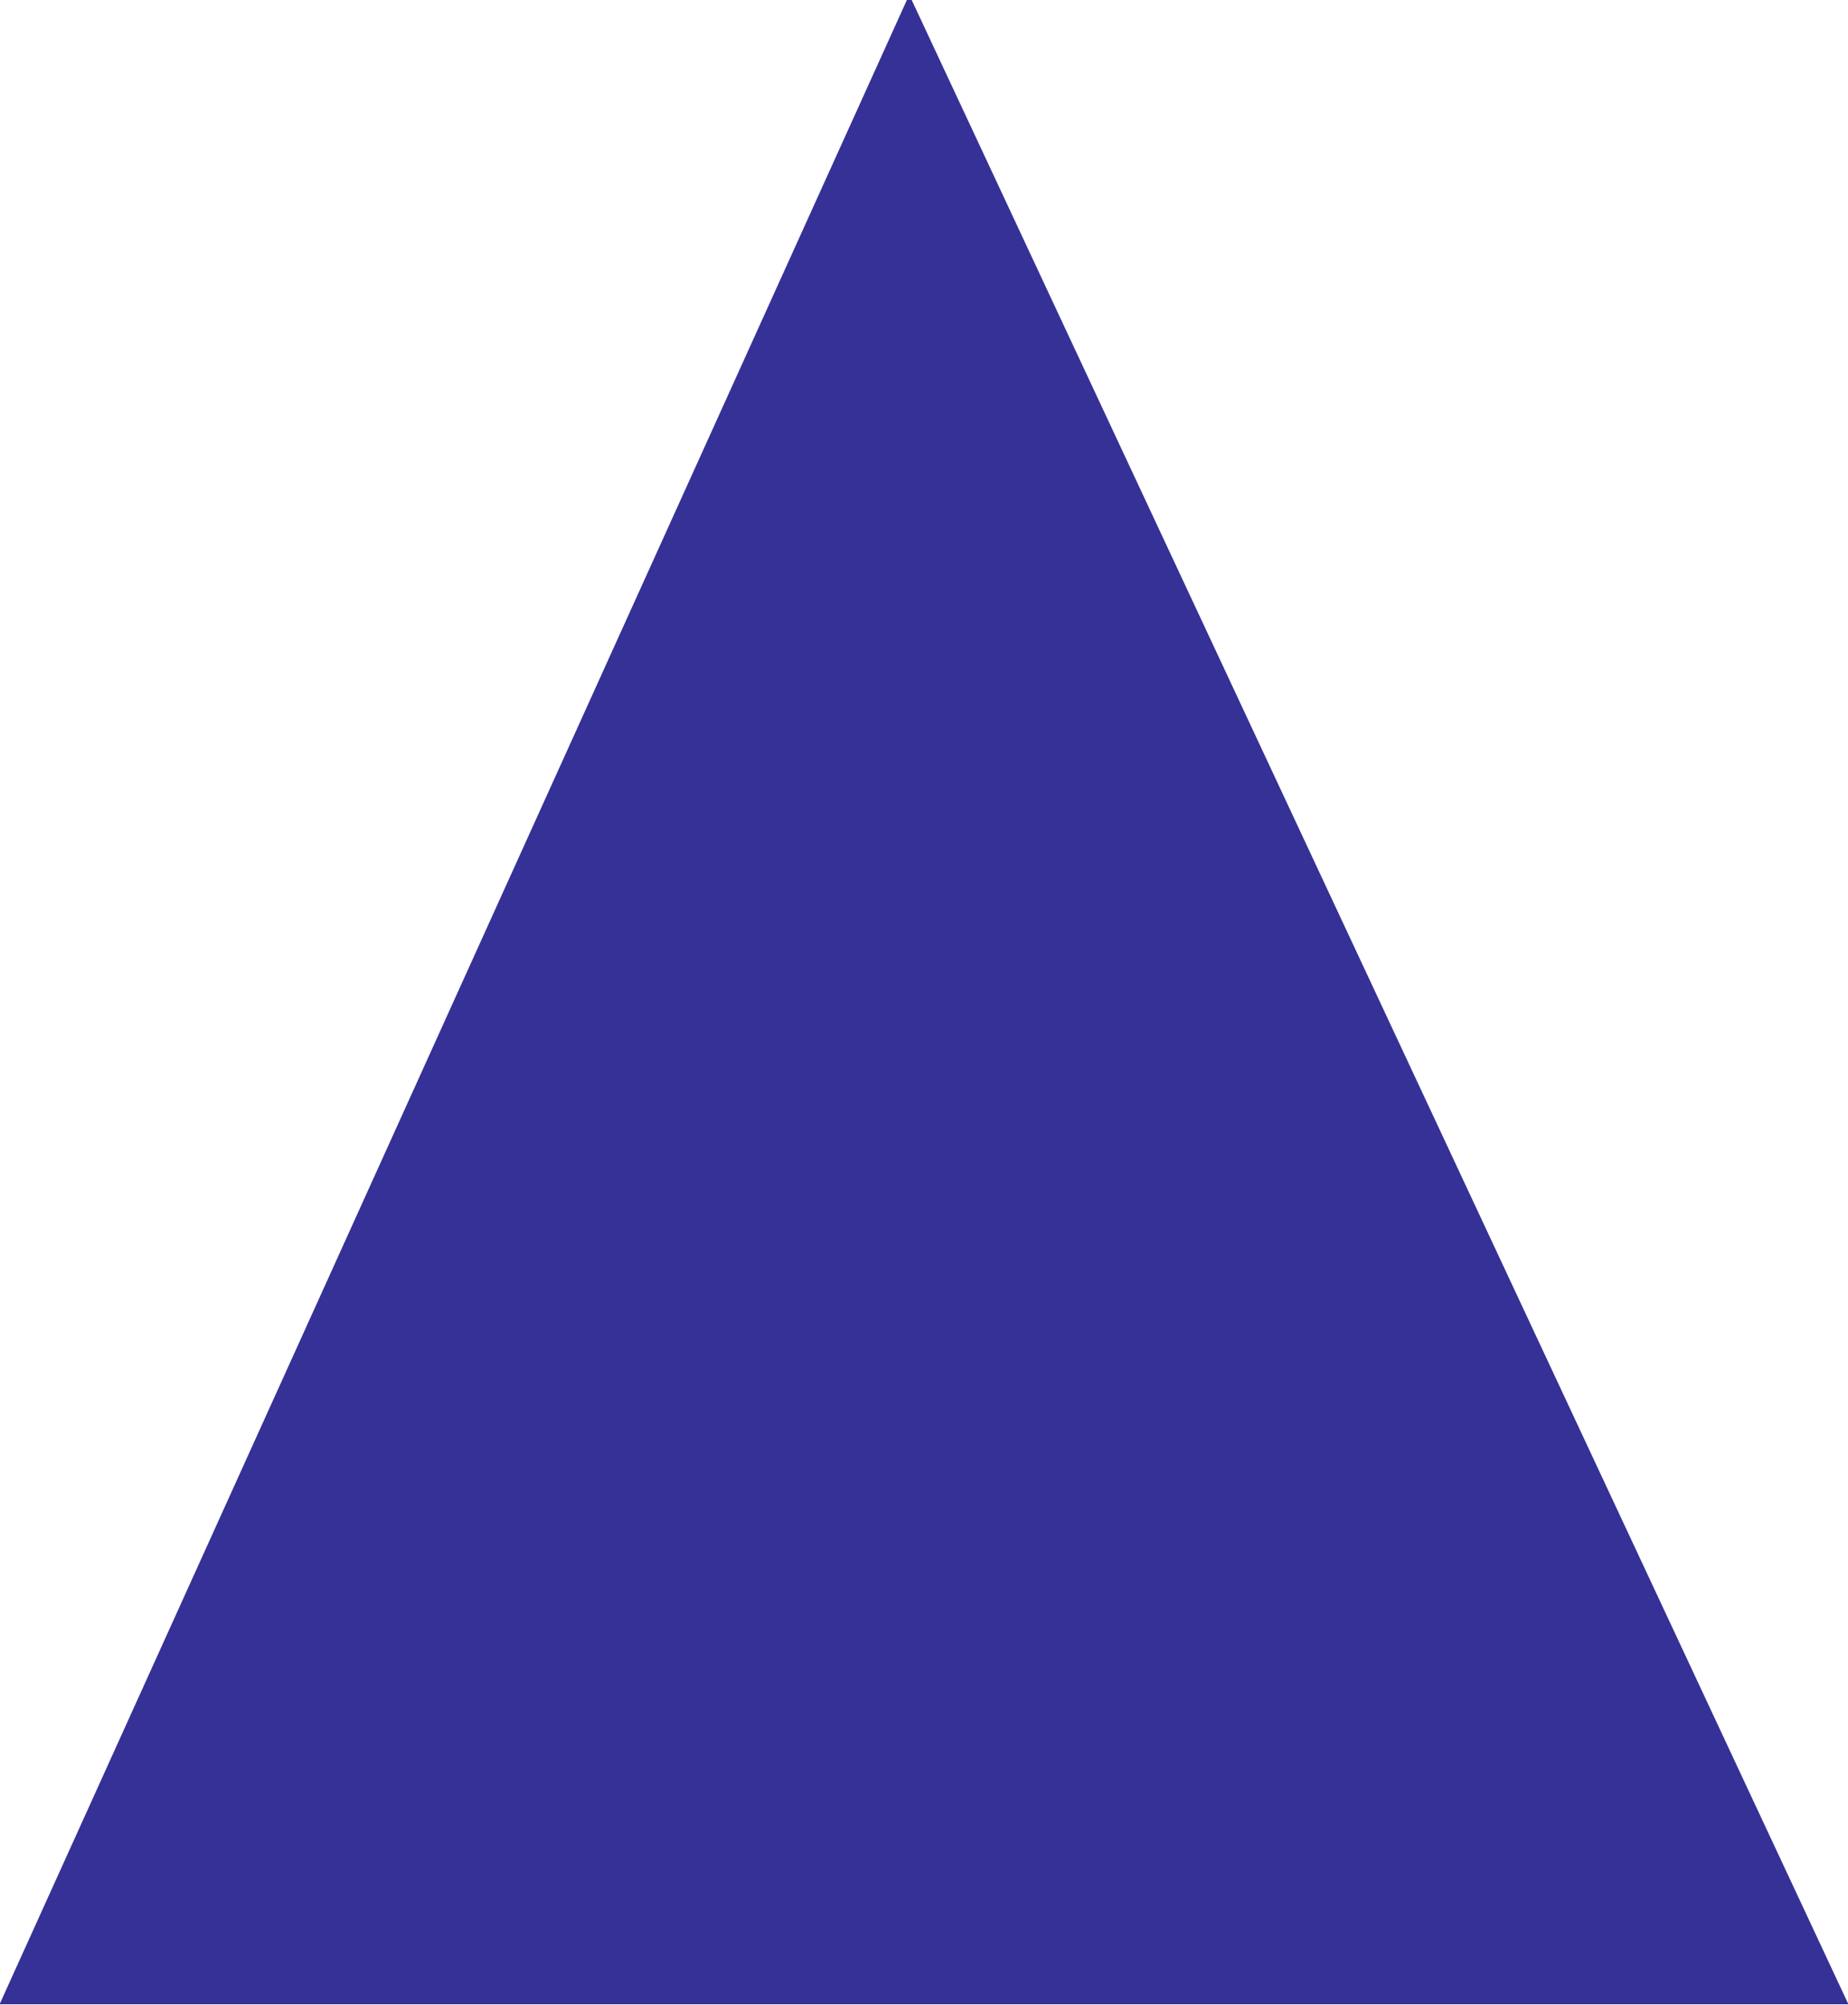 <svg xmlns="http://www.w3.org/2000/svg" xmlns:xlink="http://www.w3.org/1999/xlink" width="26.188" height="28.406" viewBox="0 0 26.188 28.406">
<defs>
    <style>
      .cls-1 {
        fill: #353196;
        fill-rule: evenodd;
        filter: url(#filter);
      }
    </style>
    <filter id="filter" x="936.906" y="160.625" width="26.188" height="28.406" filterUnits="userSpaceOnUse">
      <feFlood result="flood" flood-color="#e8c70f"/>
      <feComposite result="composite" operator="in" in2="SourceGraphic"/>
      <feBlend result="blend" in2="SourceGraphic"/>
    </filter>
  </defs>
  <path id="Прямоугольник_1" data-name="Прямоугольник 1" class="cls-1" d="M949.825,160.624l13.275,28.4H936.9l12.858-28.4h0.068Z" transform="translate(-936.906 -160.625)"/>
</svg>
